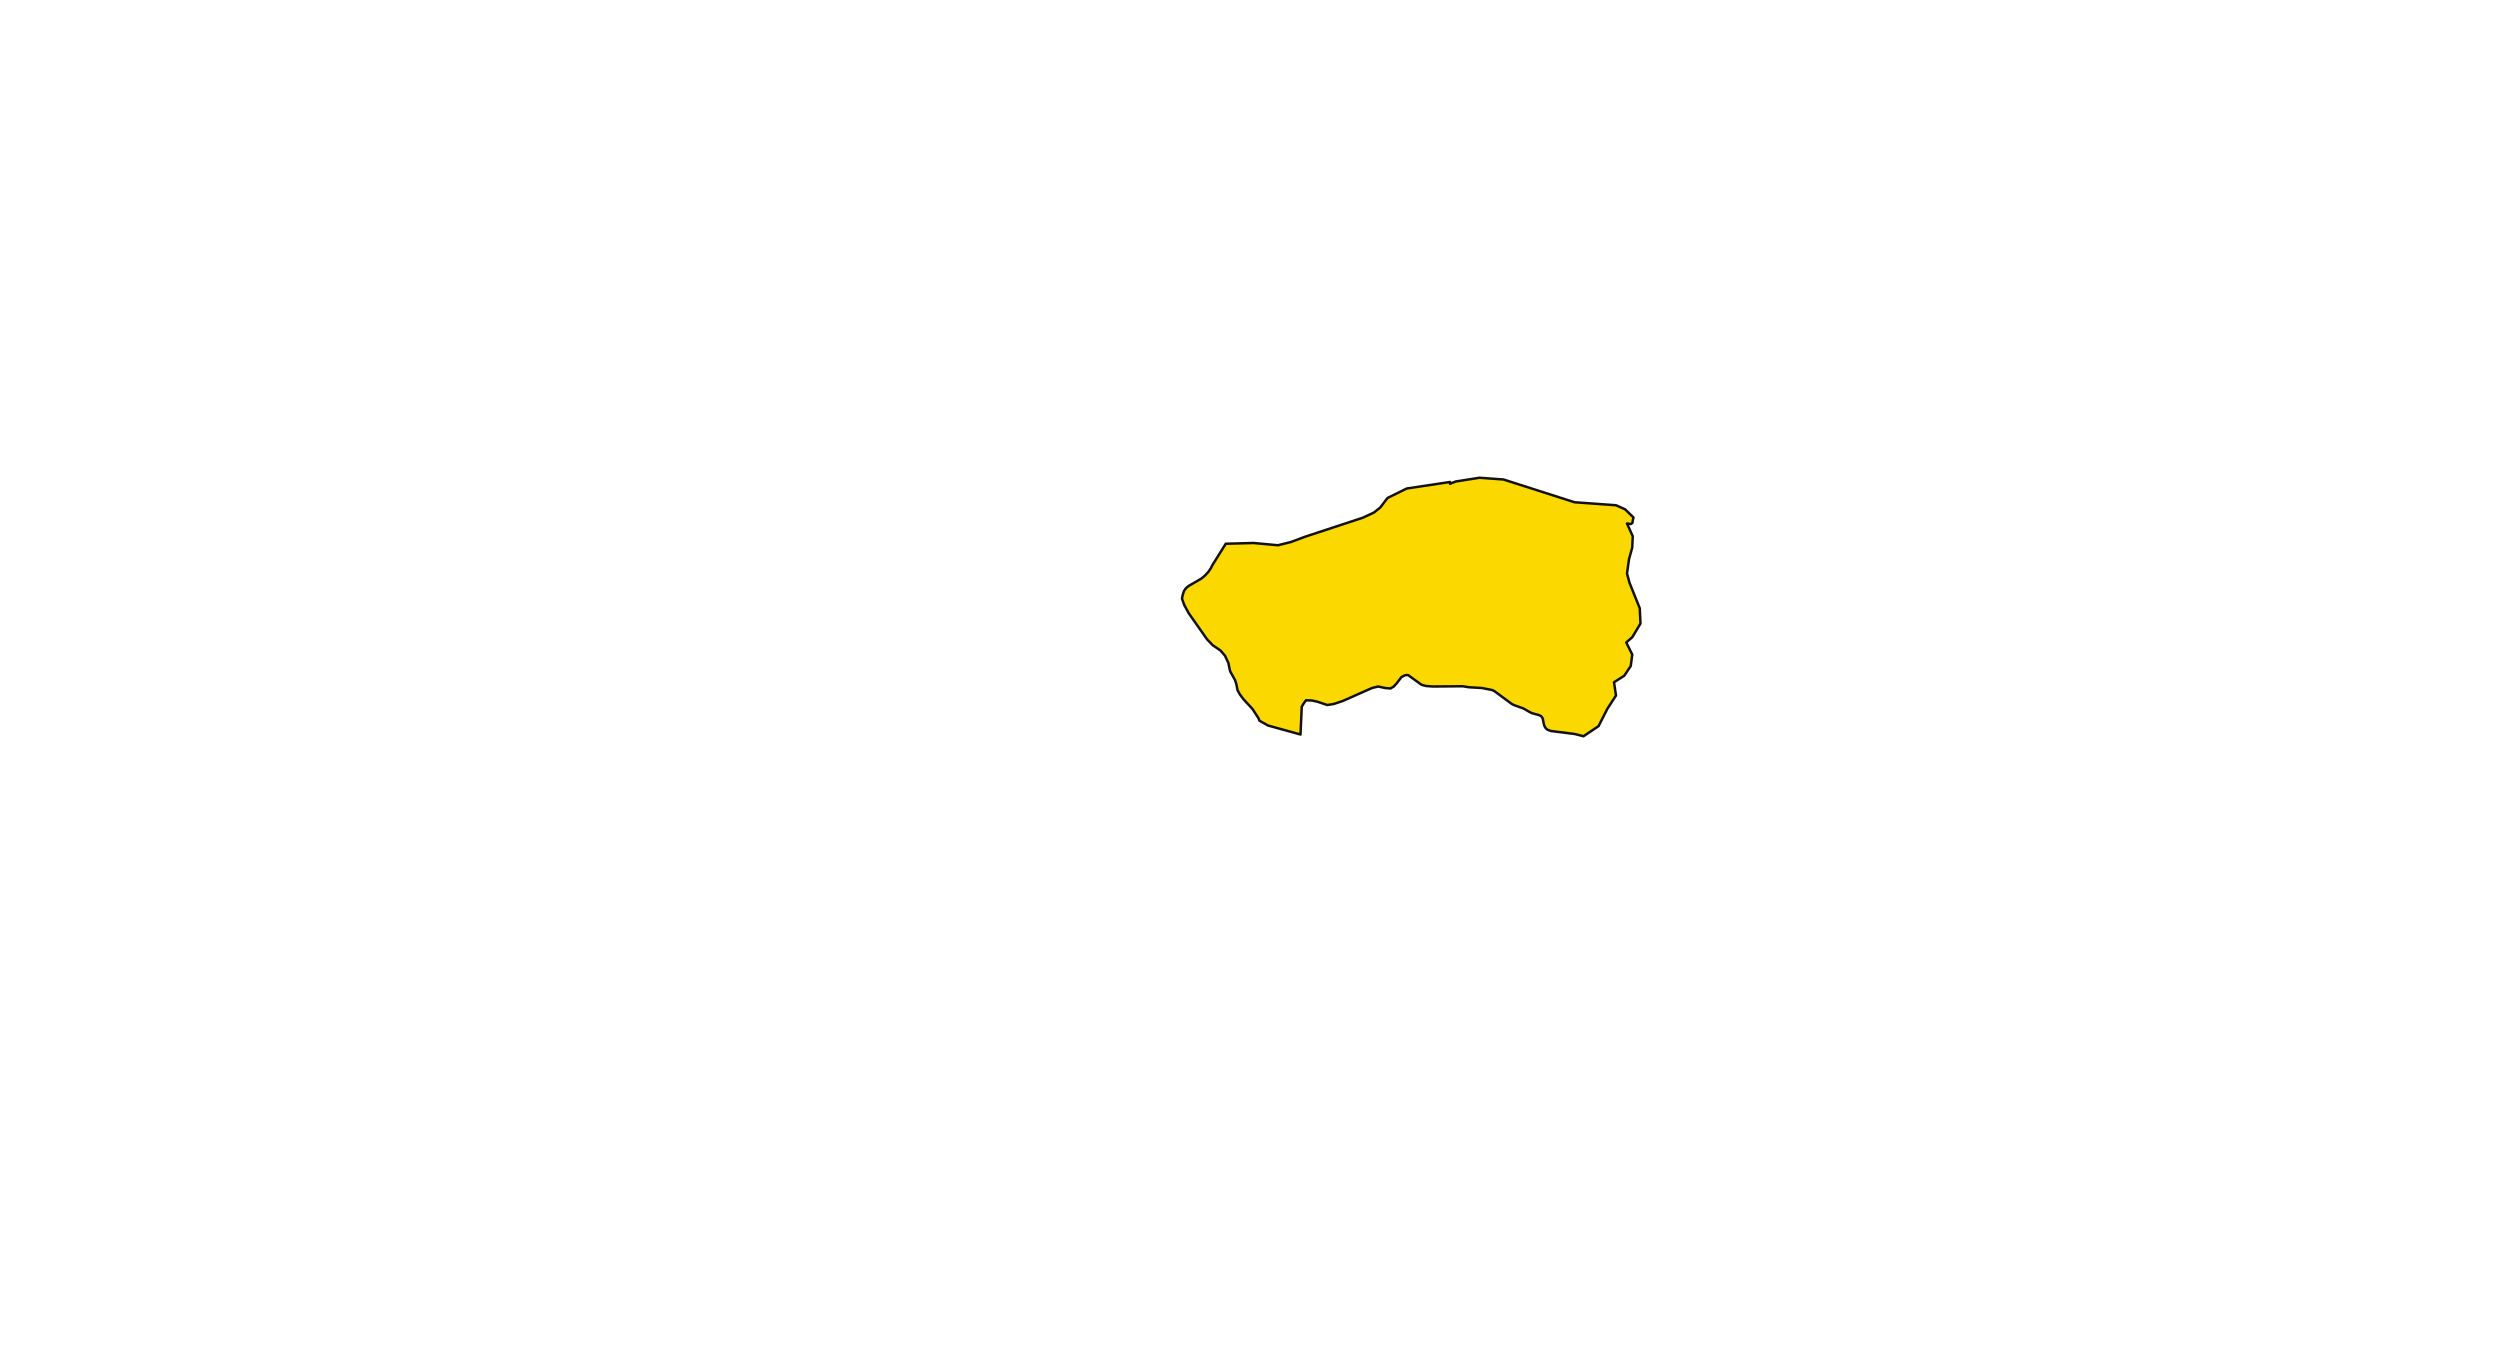 <svg width="1000" height="547" viewBox="0 0 1000 547" fill="none" xmlns="http://www.w3.org/2000/svg">
<path d="M490.3 217.5L501.4 217.2L511.2 218.1L516.4 216.8L522 214.7L545.1 207.1L549.6 205L552.1 203L555 199.2L562.7 195.4L580 192.8V193.5L582.3 192.6L591.8 191.1L601.4 191.8L629.8 200.9L646.4 202.1L650 203.7L653.4 207L653.1 208.2L653 209.1L652.8 209.3L652.4 209.6H652.3L650.8 209.4L651.2 210.3L653.1 214.5L652.9 219L651.6 223.7L650.8 229.4L651.8 233.1L655.9 243.3L656.2 249.4L652.9 254.9L652.2 255.5L650.5 257L652.9 261.8L652.3 266.4L649.7 270.3L645.6 272.9L646.4 278.2L642.9 283.6L639.5 290.3V290.4L633.4 294.5L629.9 293.6L620.4 292.4L619 291.9L618.3 291.3L617.8 290.5L617.5 289.5L617.1 287.4L616.5 286.5L615.5 286L612.9 285.3L612 284.9L609.4 283.4L605.5 282L604.6 281.5L597.7 276.4L596.8 276L592.7 275.2L587.5 274.9L585.1 274.5L573.1 274.6L570.4 274.4L568.6 273.9L563.2 270L562 270.1L560.6 270.8L558.7 273.3L557.5 274.6L556.2 275.4L554 275.2L551.3 274.6L548.8 275.2L537.1 280.4L533.5 281.6L530.9 282L527 280.7L524.8 280.2L522.4 280.1L521.4 281.5L520.7 282.7L520.2 293.8L507.2 290.2L503.8 288.3L503.4 287.3L501 283.6L497.4 279.7L495.9 277.7L495 276L494.5 273.5L494 272L492.1 268.6L491.7 267L491.4 265.3L490 262.3L488.2 260.2L485.1 258.1L482.8 255.7L475.5 245.3L473.7 242L472.8 239.5L473 238.3L473.3 237.3L473.6 236.4L474.2 235.5L474.8 234.9L475.6 234.3L480.6 231.4L482 230.2L483.3 228.8L484.4 227.2L484.8 226.3L490.3 217.5Z" fill="#FAD800" stroke="#111111" stroke-linecap="round" stroke-linejoin="round"/>
</svg>
